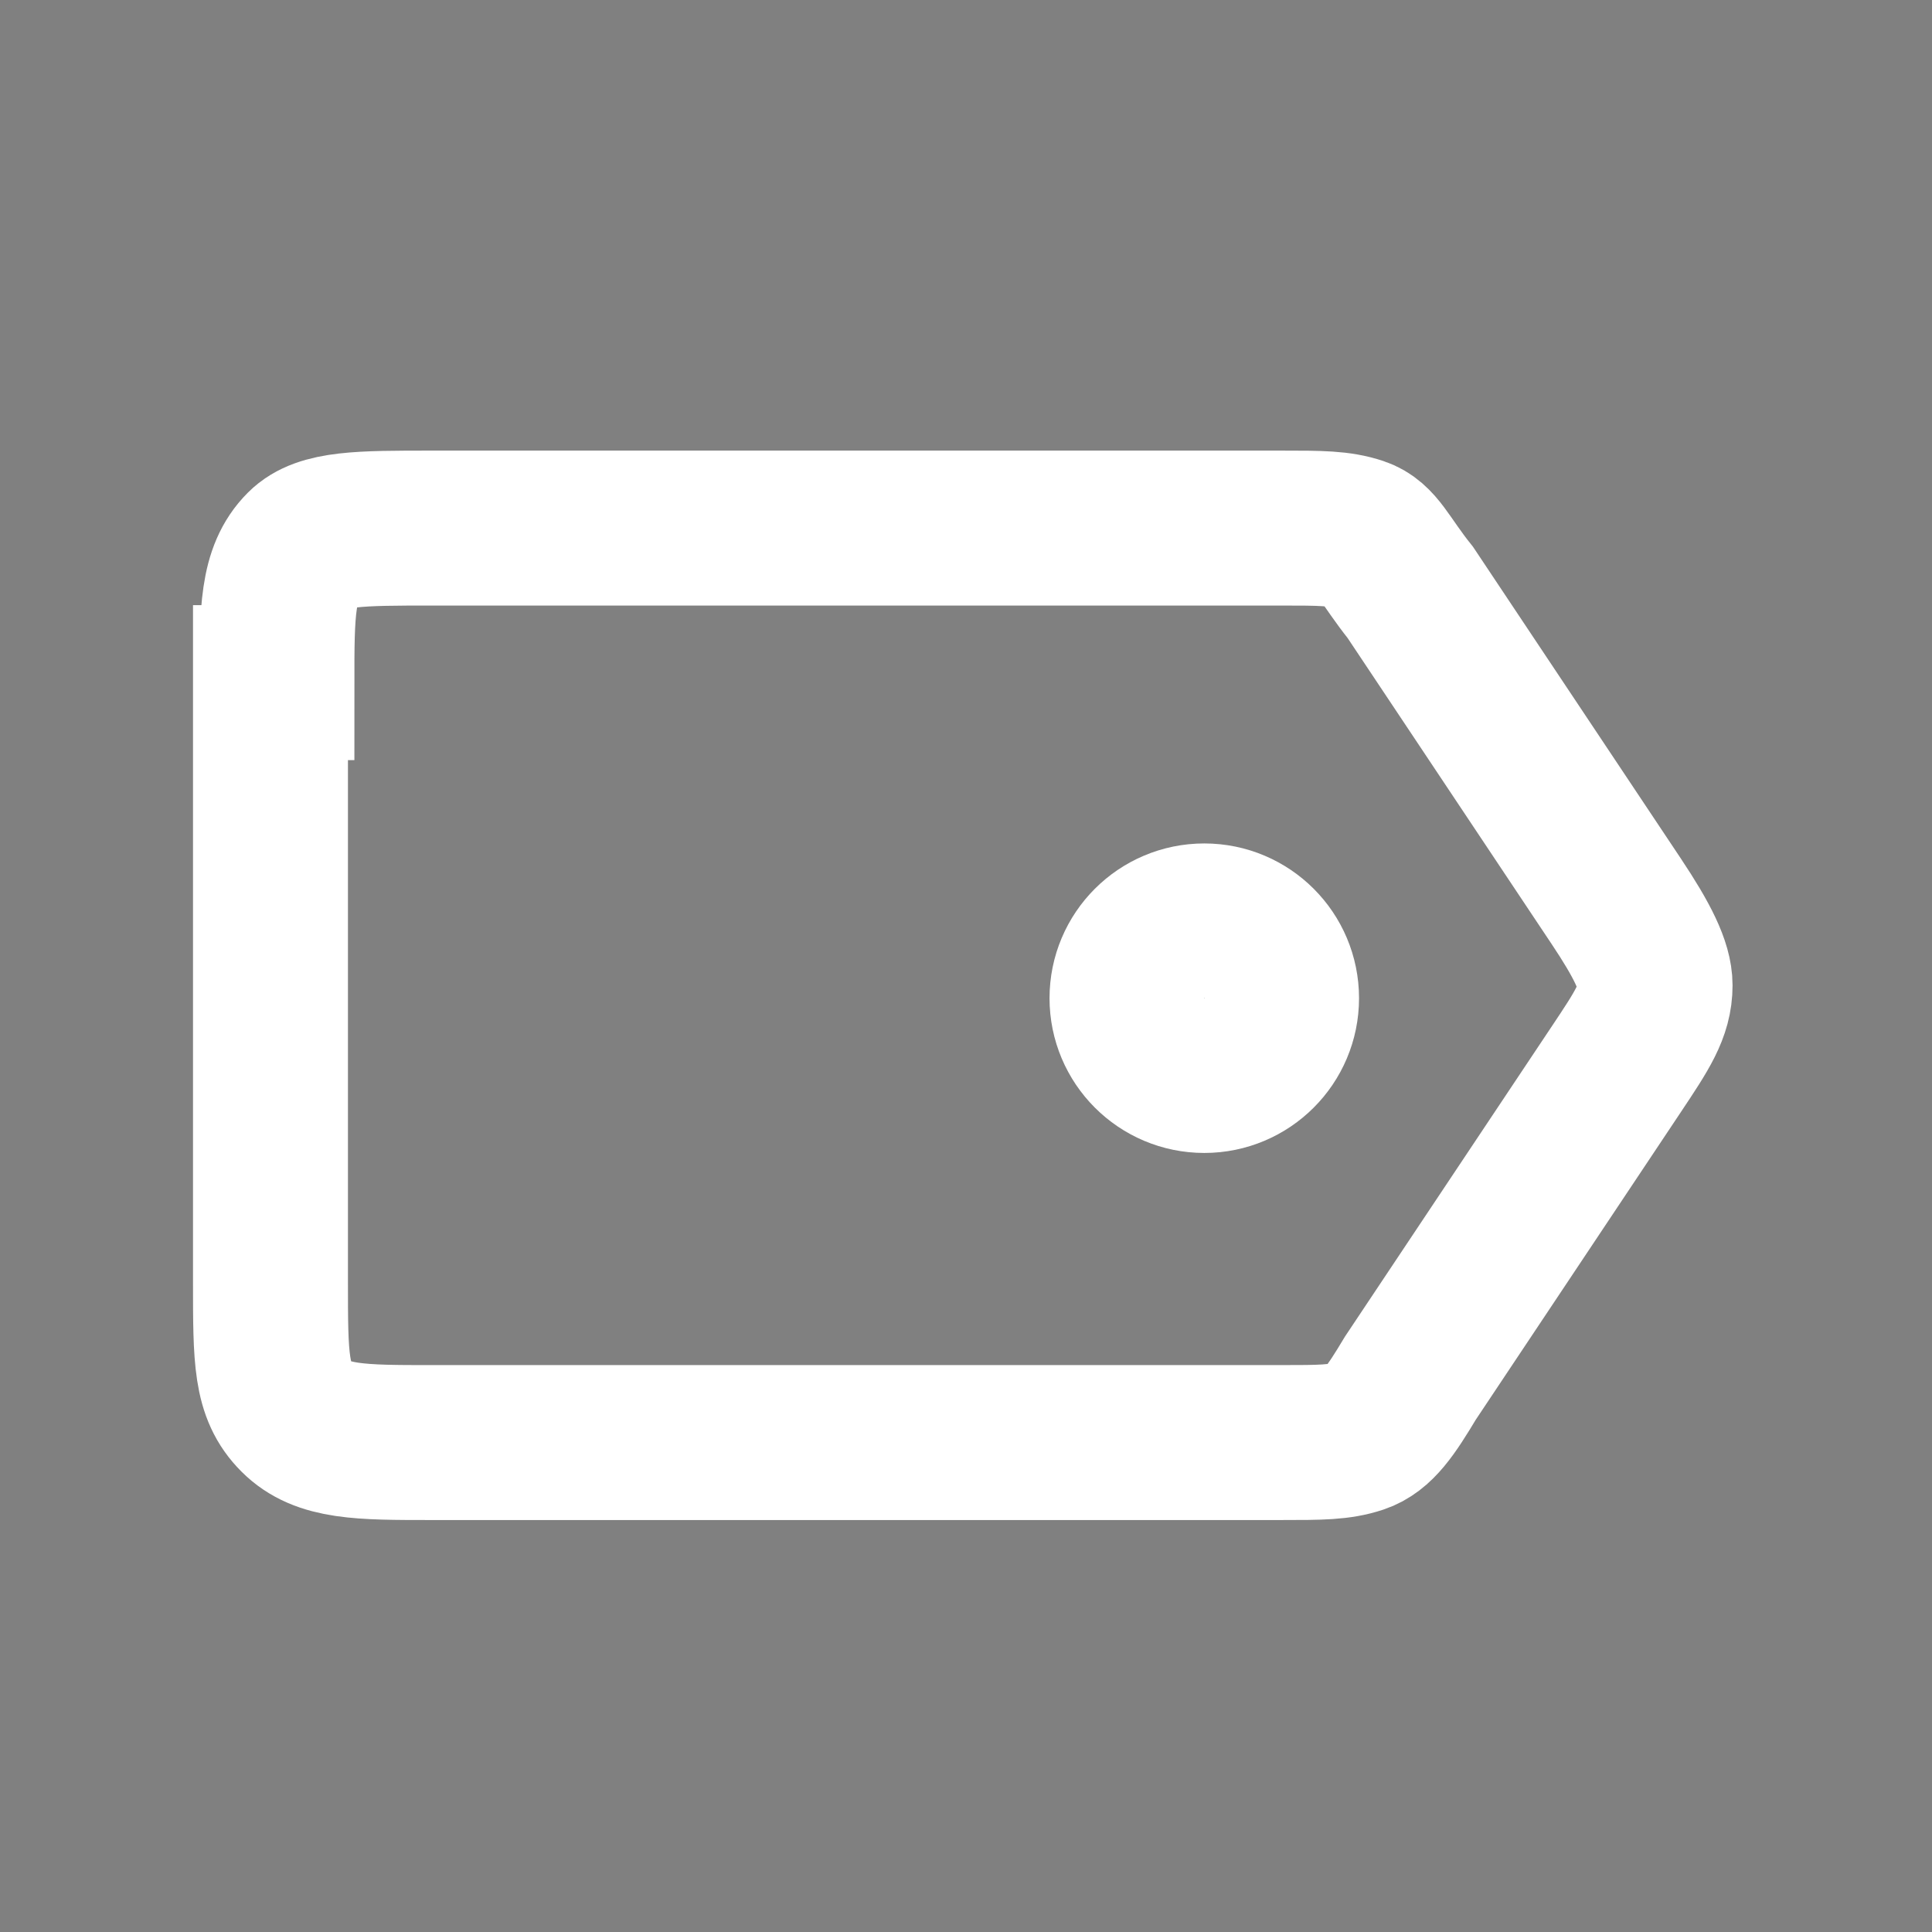 <?xml version="1.0" encoding="utf-8"?>
<!-- Generator: Adobe Illustrator 26.5.0, SVG Export Plug-In . SVG Version: 6.00 Build 0)  -->
<svg version="1.1" id="圖層_1" xmlns="http://www.w3.org/2000/svg" xmlns:xlink="http://www.w3.org/1999/xlink" x="0px" y="0px"
	 viewBox="0 0 30 30" style="enable-background:new 0 0 30 30;" xml:space="preserve">
<rect x="0" y="0" width="30" height="30" fill="#808080" stroke="none"/>
<style type="text/css">
	.st0{fill:none;stroke:#FFFFFF;stroke-width:2.406;}
	.st1{fill:#33363F;stroke:#FFFFFF;stroke-width:2.406;}
</style>
<g id="Background_xA0_Image_1_">
</g>
<g>
	<path class="st0" d="M4.3,10.6c0-1.1,0-1.7,0.4-2.1C5,8.2,5.6,8.2,6.7,8.2h13.2c0.6,0,0.9,0,1.2,0.1c0.3,0.1,0.4,0.4,0.8,0.9
		l3.2,4.8c0.4,0.6,0.6,1,0.6,1.3c0,0.4-0.2,0.7-0.6,1.3l-3.2,4.8c-0.3,0.5-0.5,0.8-0.8,0.9c-0.3,0.1-0.6,0.1-1.2,0.1H6.7
		c-1.1,0-1.7,0-2.1-0.4c-0.4-0.4-0.4-0.9-0.4-2.1V10.6z"/>
	<circle class="st1" cx="18.7" cy="15.5" r="1.2"/>
</g>
</svg>
